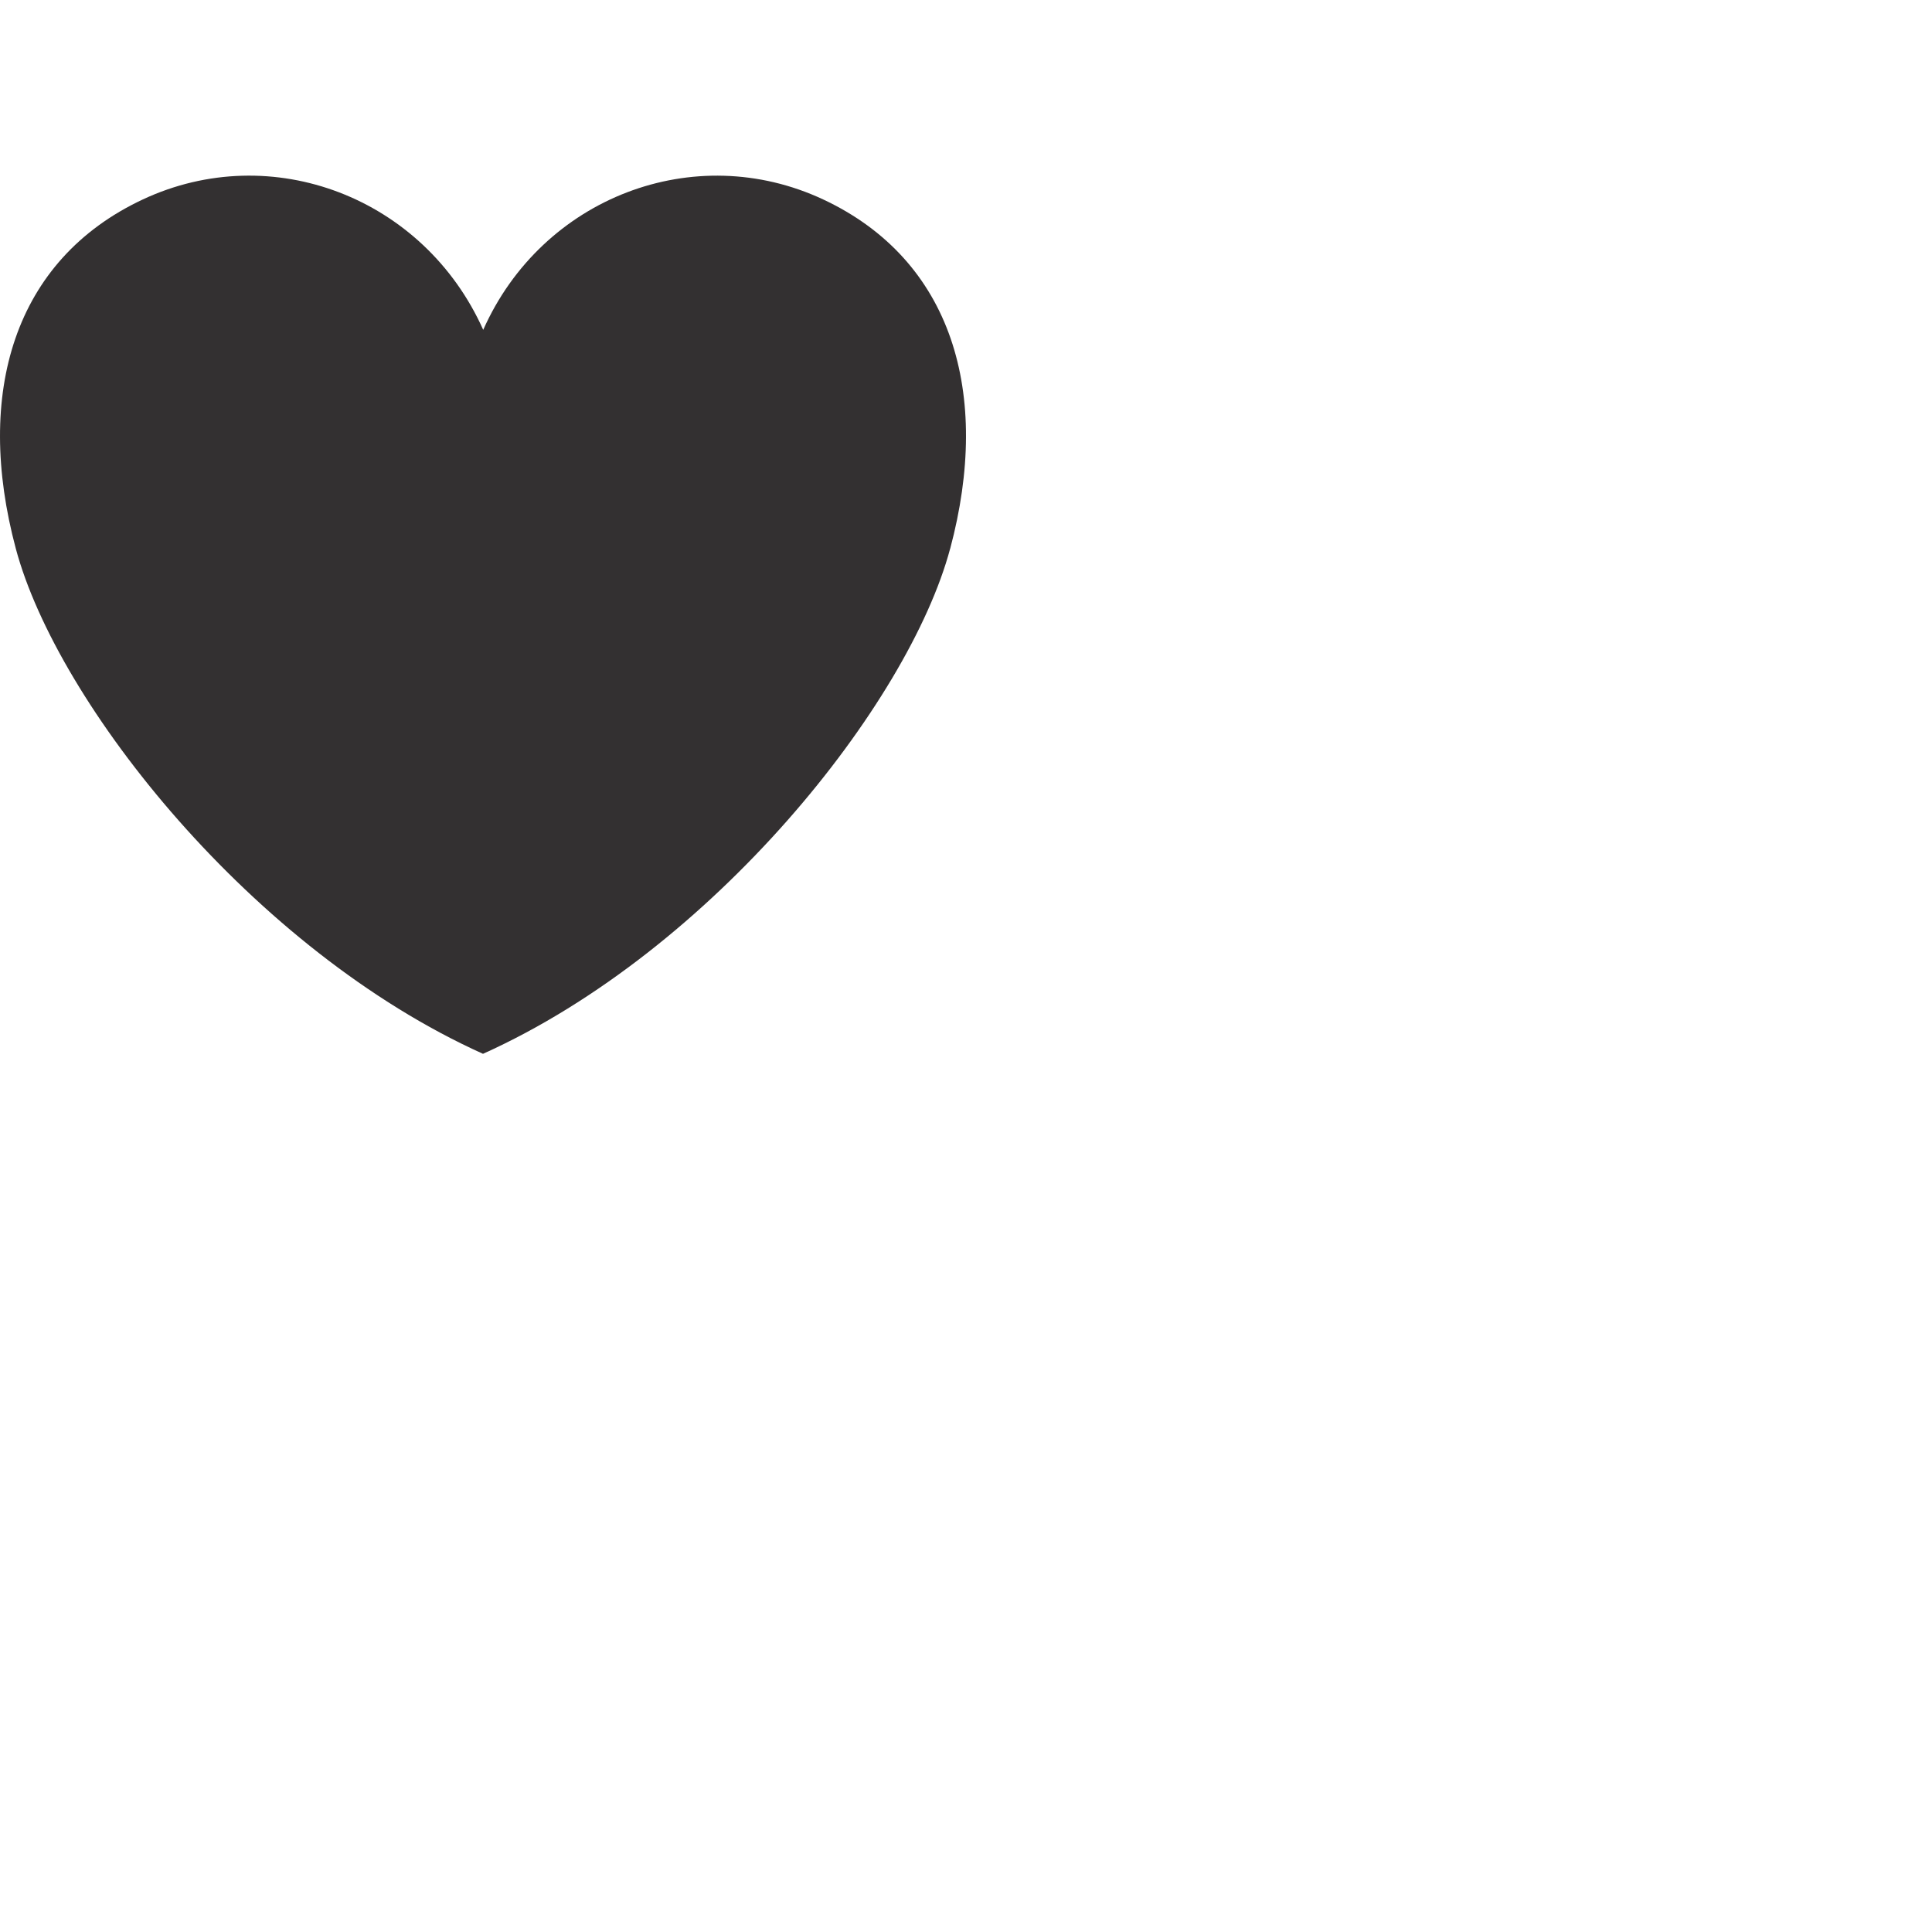 <?xml version="1.0" encoding="UTF-8"?>
<svg width="44px" height="44px"  viewBox="0 0 44 44" version="1.1" xmlns="http://www.w3.org/2000/svg" xmlns:xlink="http://www.w3.org/1999/xlink">
    <!-- Generator: Sketch 57.1 (83088) - https://sketch.com -->
    <title>favourites-active-icon</title>
    <desc>Created with Sketch.</desc>
    <g id="favourites-active-icon" transform="translate(0,4)" stroke="none" stroke-width="1" fill="none" fill-rule="evenodd">
        <g id="heart-copy"  fill="#333031" fill-rule="nonzero">
            <path d="M21.639,8.495 C20.694,12.03 16.237,17.642 11,20 C5.762,17.642 1.305,12.029 0.36,8.494 C-0.585,4.96 0.315,1.919 3.251,0.543 C6.188,-0.833 9.655,0.497 11.005,3.512 C12.345,0.497 15.812,-0.832 18.749,0.543 C21.686,1.919 22.585,4.96 21.64,8.495" id="Path"></path>
        </g>
    </g>
</svg>